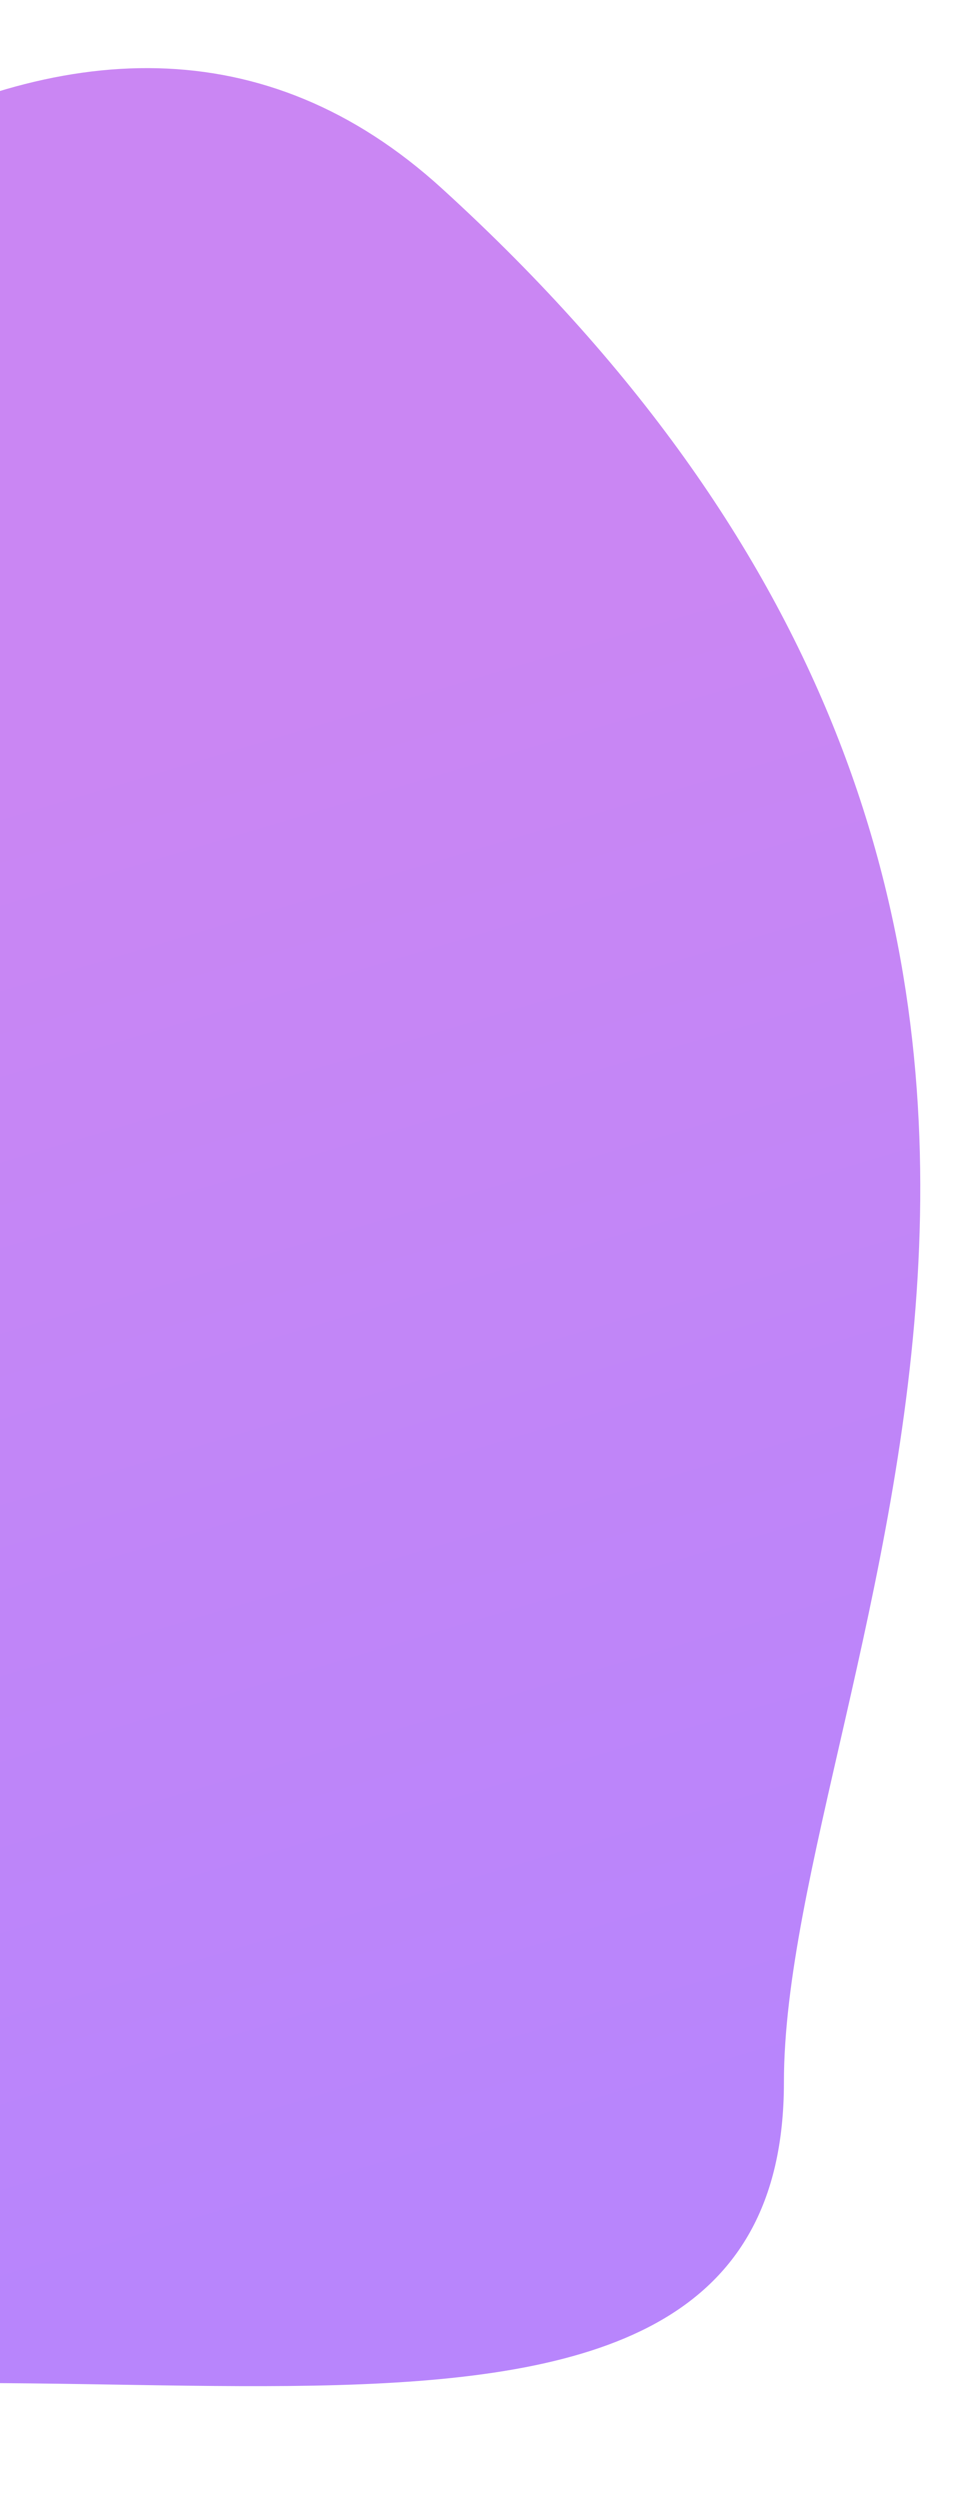 <svg width="124" height="325" viewBox="0 0 124 325" fill="none" xmlns="http://www.w3.org/2000/svg">
<g filter="url(#filter0_if_10_438)">
<path d="M102 266.692C102 330.5 2.201 292.662 -63.162 312.151C-128.526 331.641 -157.017 319.353 -172.719 266.692C-188.421 214.031 -34.5 -63.255 57.5 20.5C163.5 117 102 214.133 102 266.692Z" fill="url(#paint0_linear_10_438)"/>
</g>
<defs>
<filter id="filter0_if_10_438" x="-177.834" y="0.854" width="301.576" height="324.029" filterUnits="userSpaceOnUse" color-interpolation-filters="sRGB">
<feFlood flood-opacity="0" result="BackgroundImageFix"/>
<feBlend mode="normal" in="SourceGraphic" in2="BackgroundImageFix" result="shape"/>
<feColorMatrix in="SourceAlpha" type="matrix" values="0 0 0 0 0 0 0 0 0 0 0 0 0 0 0 0 0 0 127 0" result="hardAlpha"/>
<feOffset dy="4"/>
<feGaussianBlur stdDeviation="2"/>
<feComposite in2="hardAlpha" operator="arithmetic" k2="-1" k3="1"/>
<feColorMatrix type="matrix" values="0 0 0 0 0 0 0 0 0 0 0 0 0 0 0 0 0 0 0.25 0"/>
<feBlend mode="normal" in2="shape" result="effect1_innerShadow_10_438"/>
<feGaussianBlur stdDeviation="2" result="effect2_foregroundBlur_10_438"/>
</filter>
<linearGradient id="paint0_linear_10_438" x1="-70.222" y1="118.003" x2="-15.356" y2="302.009" gradientUnits="userSpaceOnUse">
<stop stop-color="#CA86F3"/>
<stop offset="1" stop-color="#B885FC"/>
</linearGradient>
</defs>
</svg>
